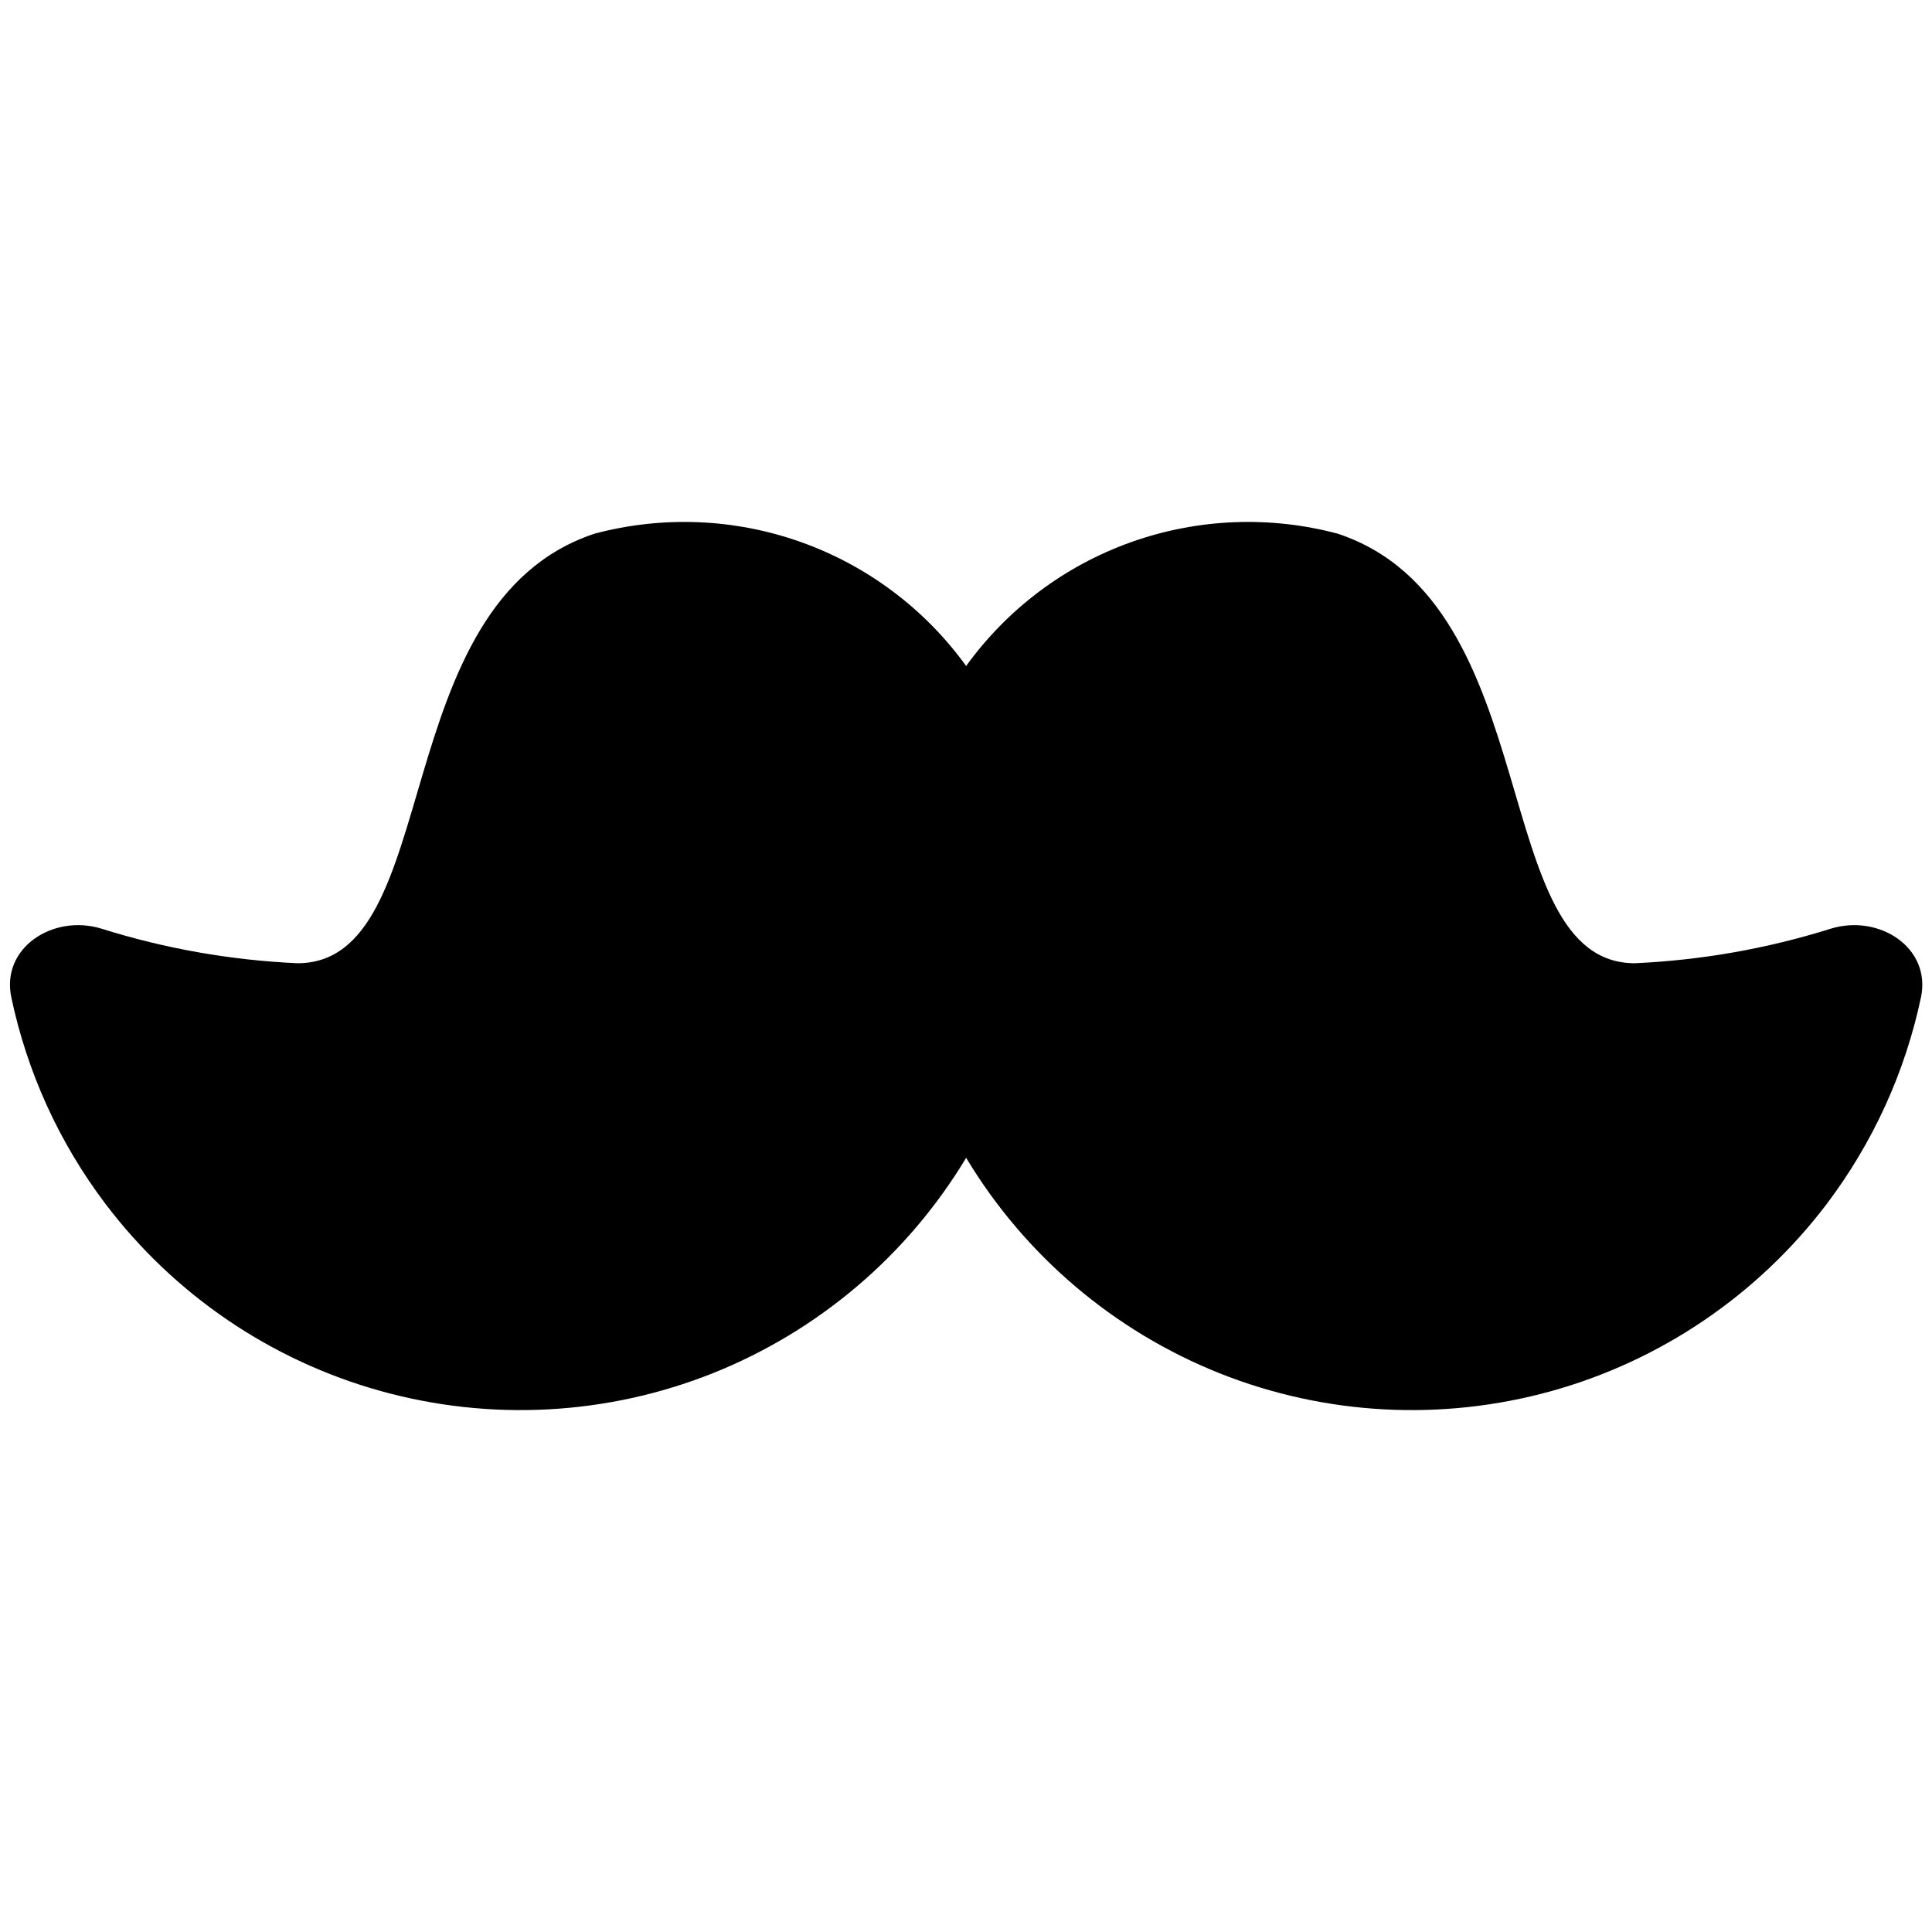 <svg width="14" height="14" viewBox="0 0 14 14" fill="none" xmlns="http://www.w3.org/2000/svg">
<path d="M7.001 8.39C7.426 9.097 8.071 9.645 8.837 9.951C9.603 10.256 10.448 10.301 11.243 10.08C12.037 9.859 12.737 9.383 13.236 8.726C13.573 8.28 13.806 7.768 13.92 7.227C13.996 6.867 13.616 6.621 13.265 6.73C12.806 6.874 12.33 6.958 11.847 6.98C10.77 6.98 11.222 4.373 9.693 3.867C9.2 3.736 8.679 3.757 8.198 3.928C7.717 4.099 7.3 4.412 7.001 4.826C6.702 4.412 6.284 4.099 5.804 3.928C5.323 3.757 4.802 3.736 4.309 3.867C2.779 4.373 3.232 6.98 2.155 6.98C1.672 6.958 1.195 6.874 0.737 6.73C0.386 6.621 0.006 6.867 0.082 7.227C0.196 7.768 0.428 8.28 0.766 8.726C1.264 9.383 1.964 9.859 2.759 10.08C3.554 10.301 4.399 10.256 5.165 9.951C5.931 9.645 6.576 9.097 7.001 8.39Z" fill="black"/>
</svg>
